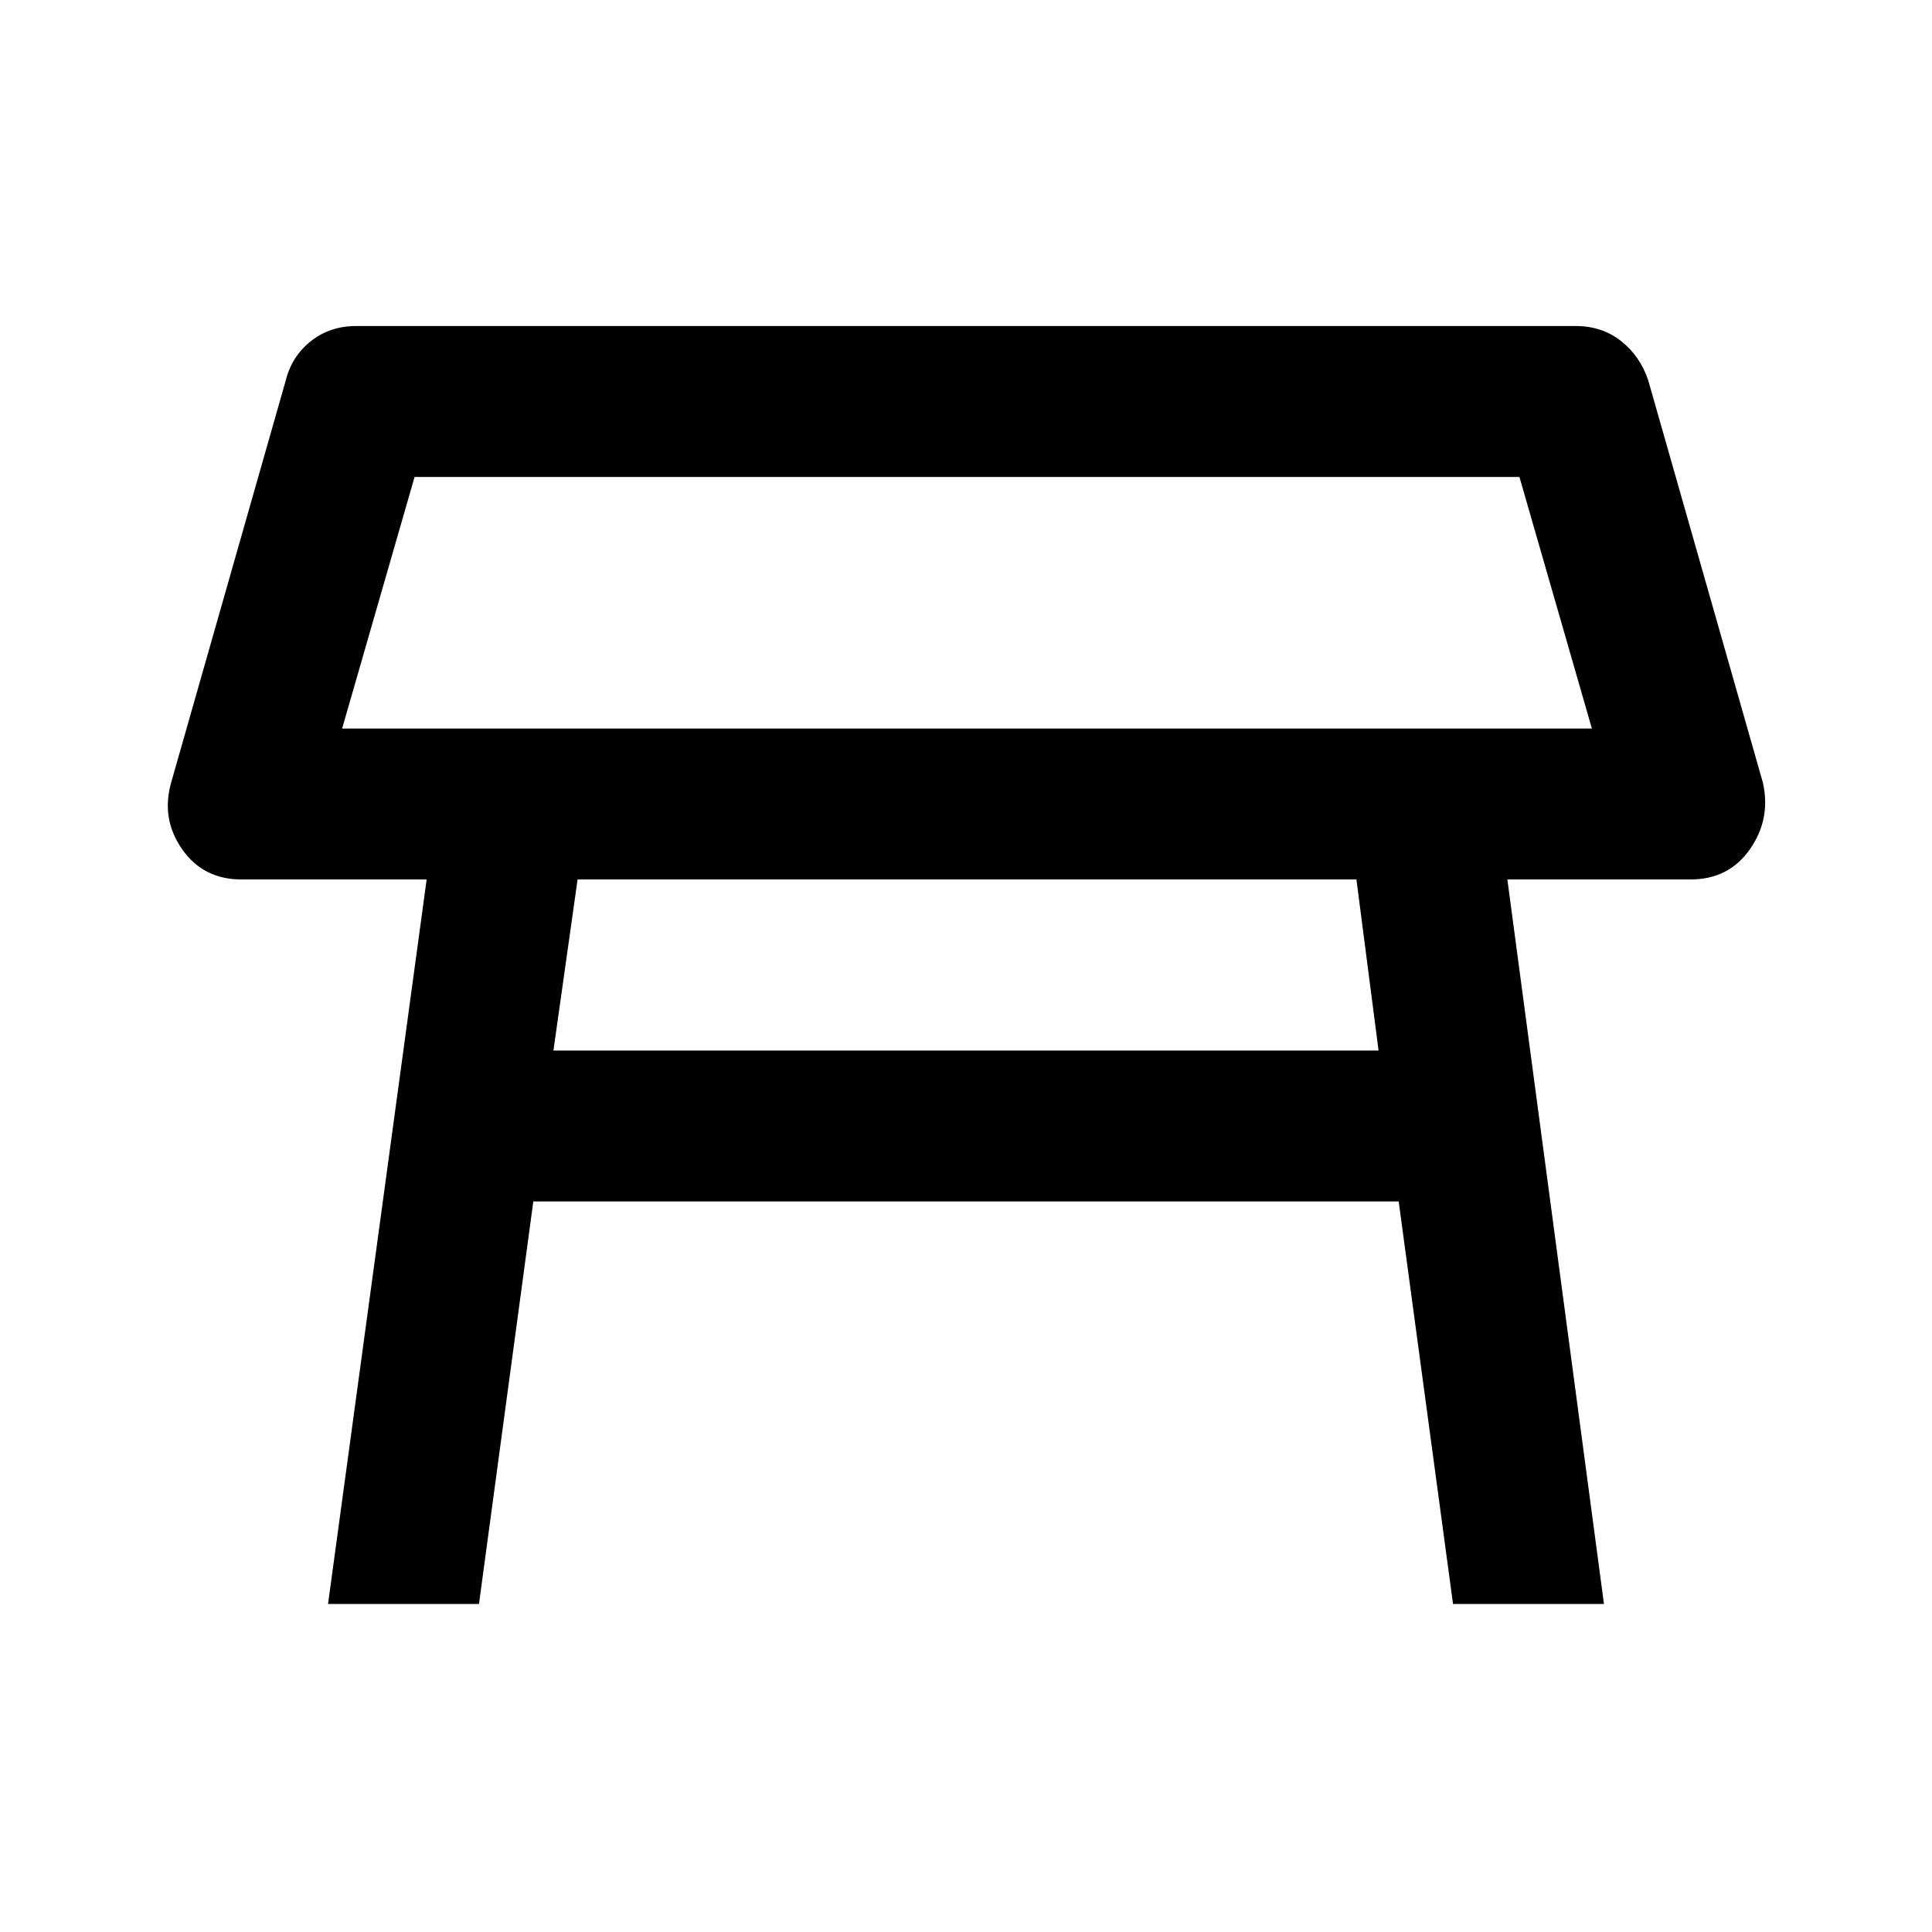 <svg xmlns="http://www.w3.org/2000/svg" height="24" width="24"><path d="M4.25 9.05H19.775L18.875 5.925H5.15ZM12 7.5ZM16.85 10.925H7.175L6.875 13.05H17.125ZM4.075 19.925 5.3 10.925H3Q2.525 10.925 2.263 10.55Q2 10.175 2.125 9.725L3.55 4.725Q3.625 4.425 3.863 4.237Q4.1 4.05 4.425 4.05H19.575Q19.9 4.05 20.138 4.237Q20.375 4.425 20.475 4.725L21.9 9.725Q22 10.175 21.738 10.55Q21.475 10.925 21 10.925H18.725L19.925 19.925H18.05L17.375 14.925H6.625L5.95 19.925Z"/></svg>
